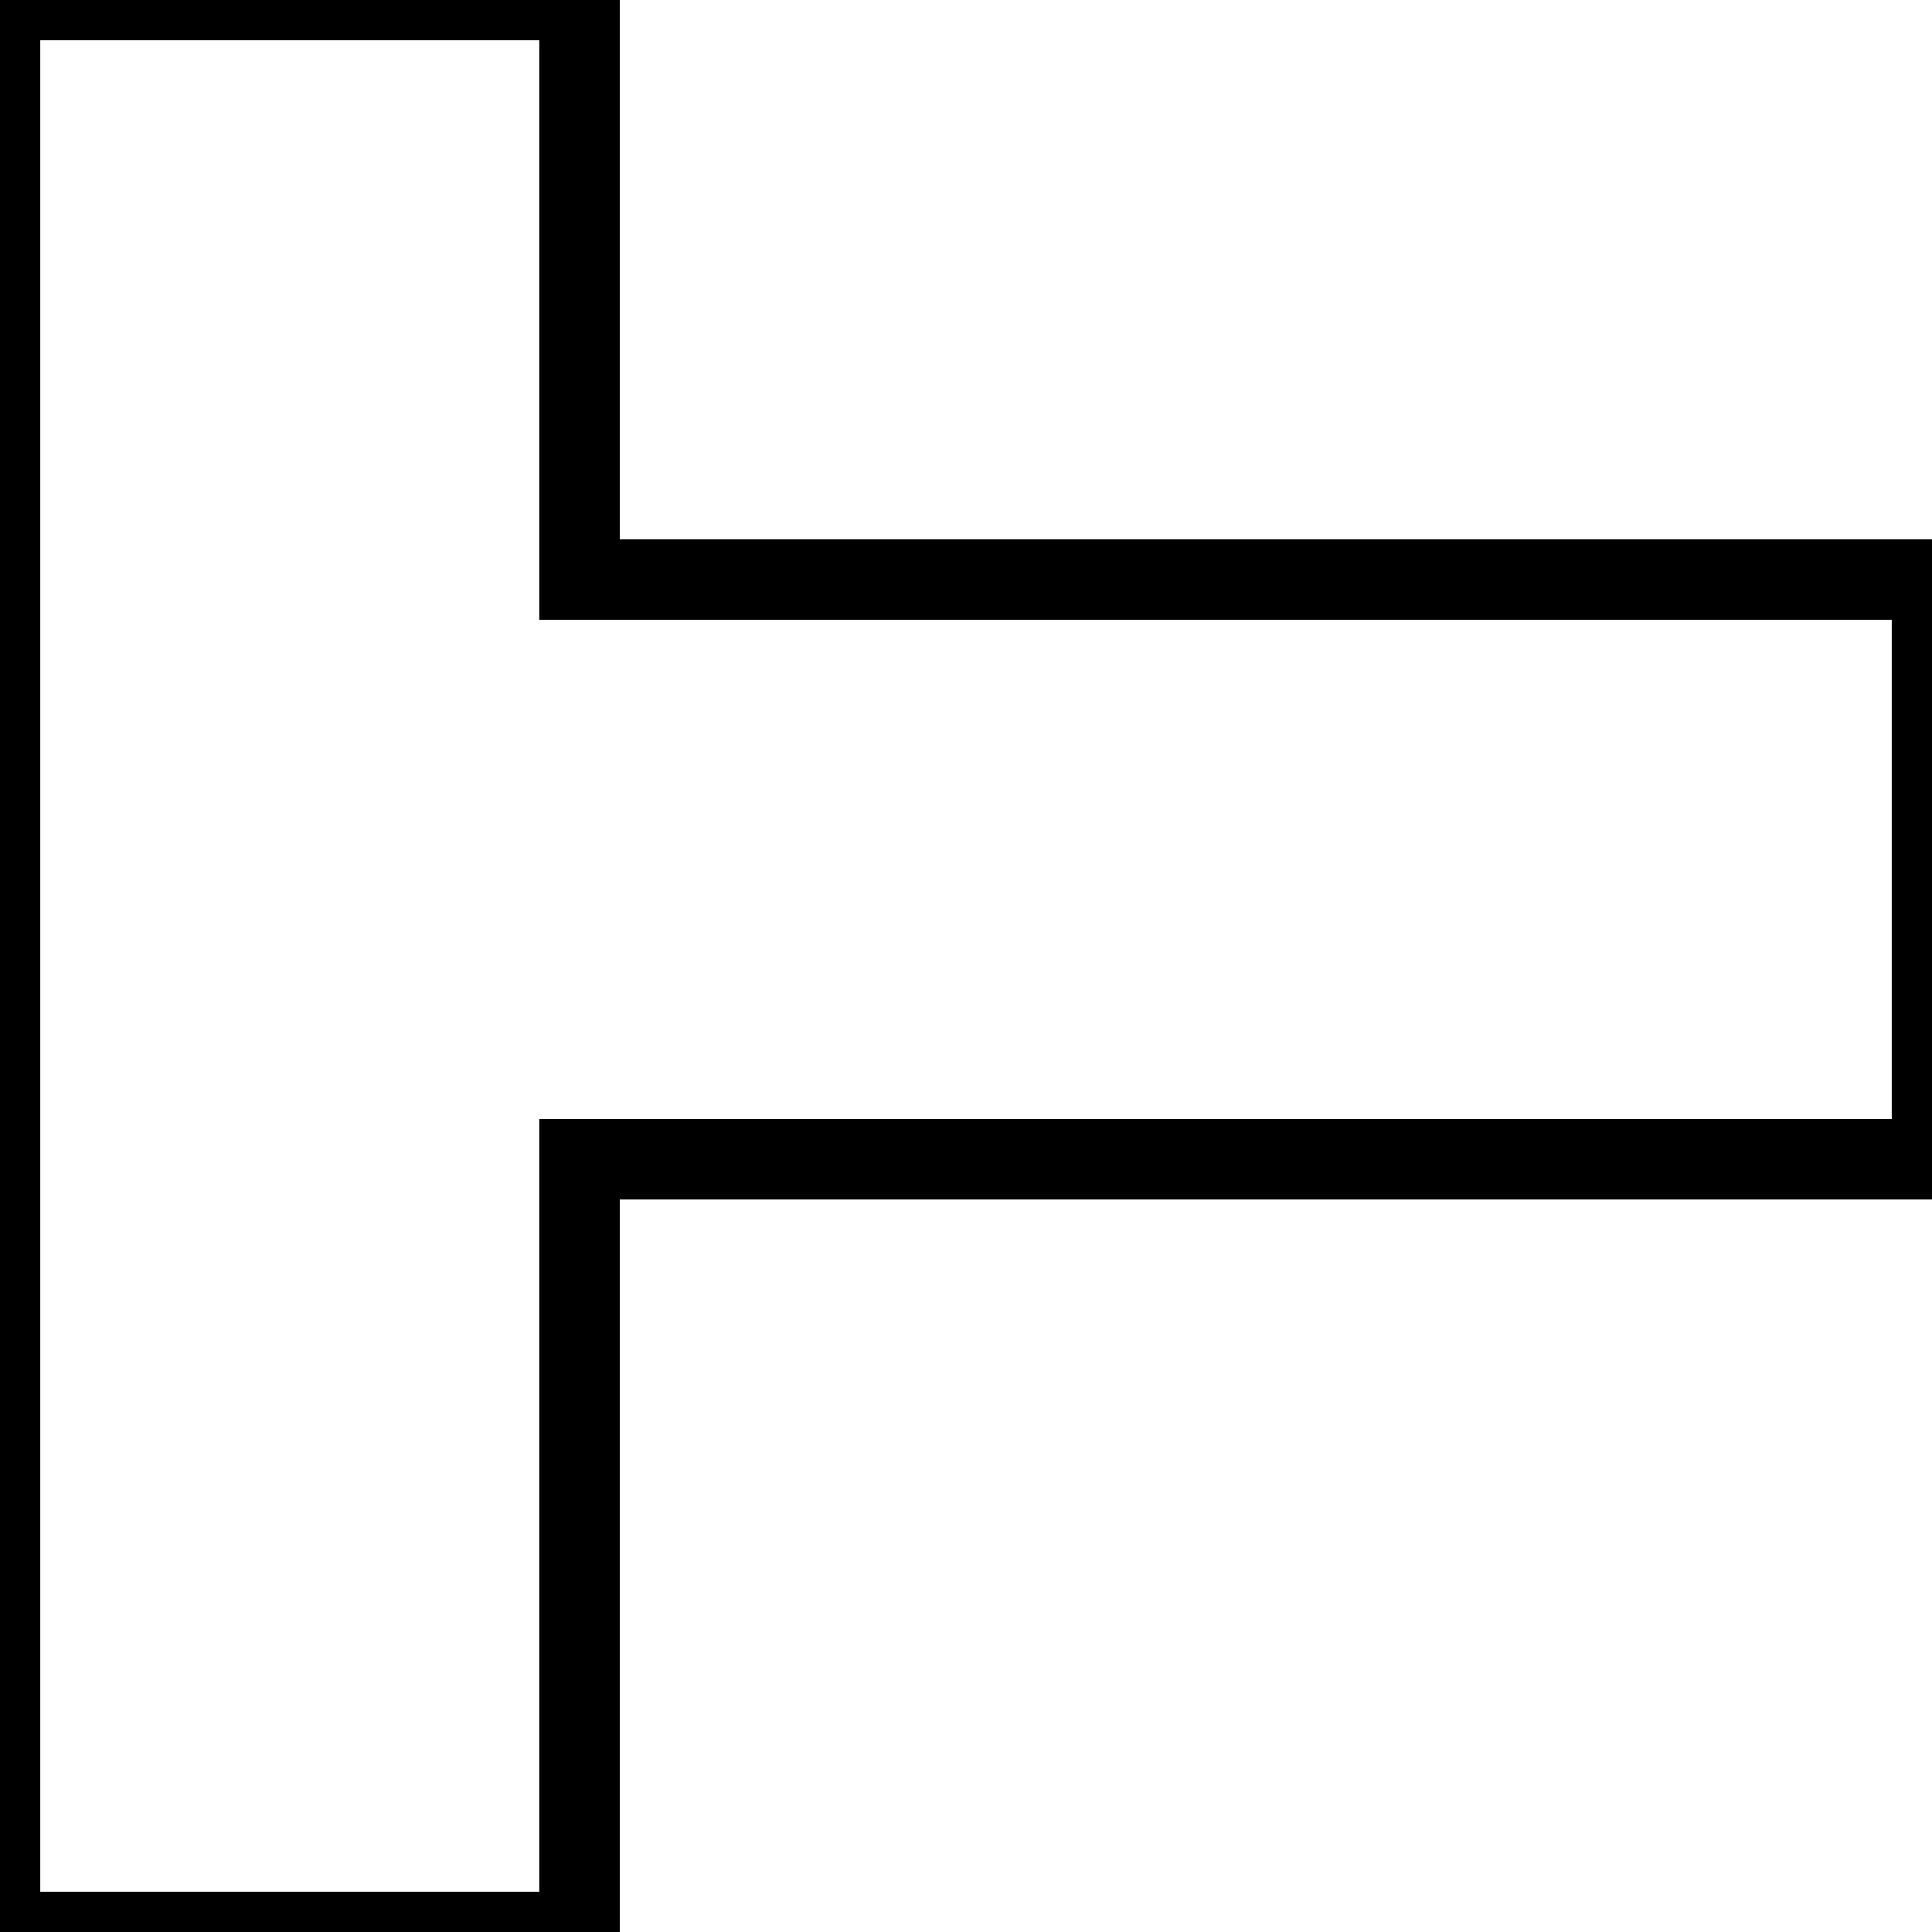 <?xml version="1.0" encoding="UTF-8"?>
<svg xmlns="http://www.w3.org/2000/svg" xmlns:xlink="http://www.w3.org/1999/xlink" width="48pt" height="48pt" viewBox="0 0 48 48" version="1.1">
<g id="surface36">
<path style="fill:none;stroke-width:2;stroke-linecap:butt;stroke-linejoin:miter;stroke:rgb(0%,0%,0%);stroke-opacity:1;stroke-miterlimit:10;" d="M 0 0 L 0 48 M 0 0 L 14.398 0 L 14.398 14.398 L 48 14.398 L 48 28.801 L 14.398 28.801 L 14.398 48 L 0 48 "/>
</g>
</svg>
